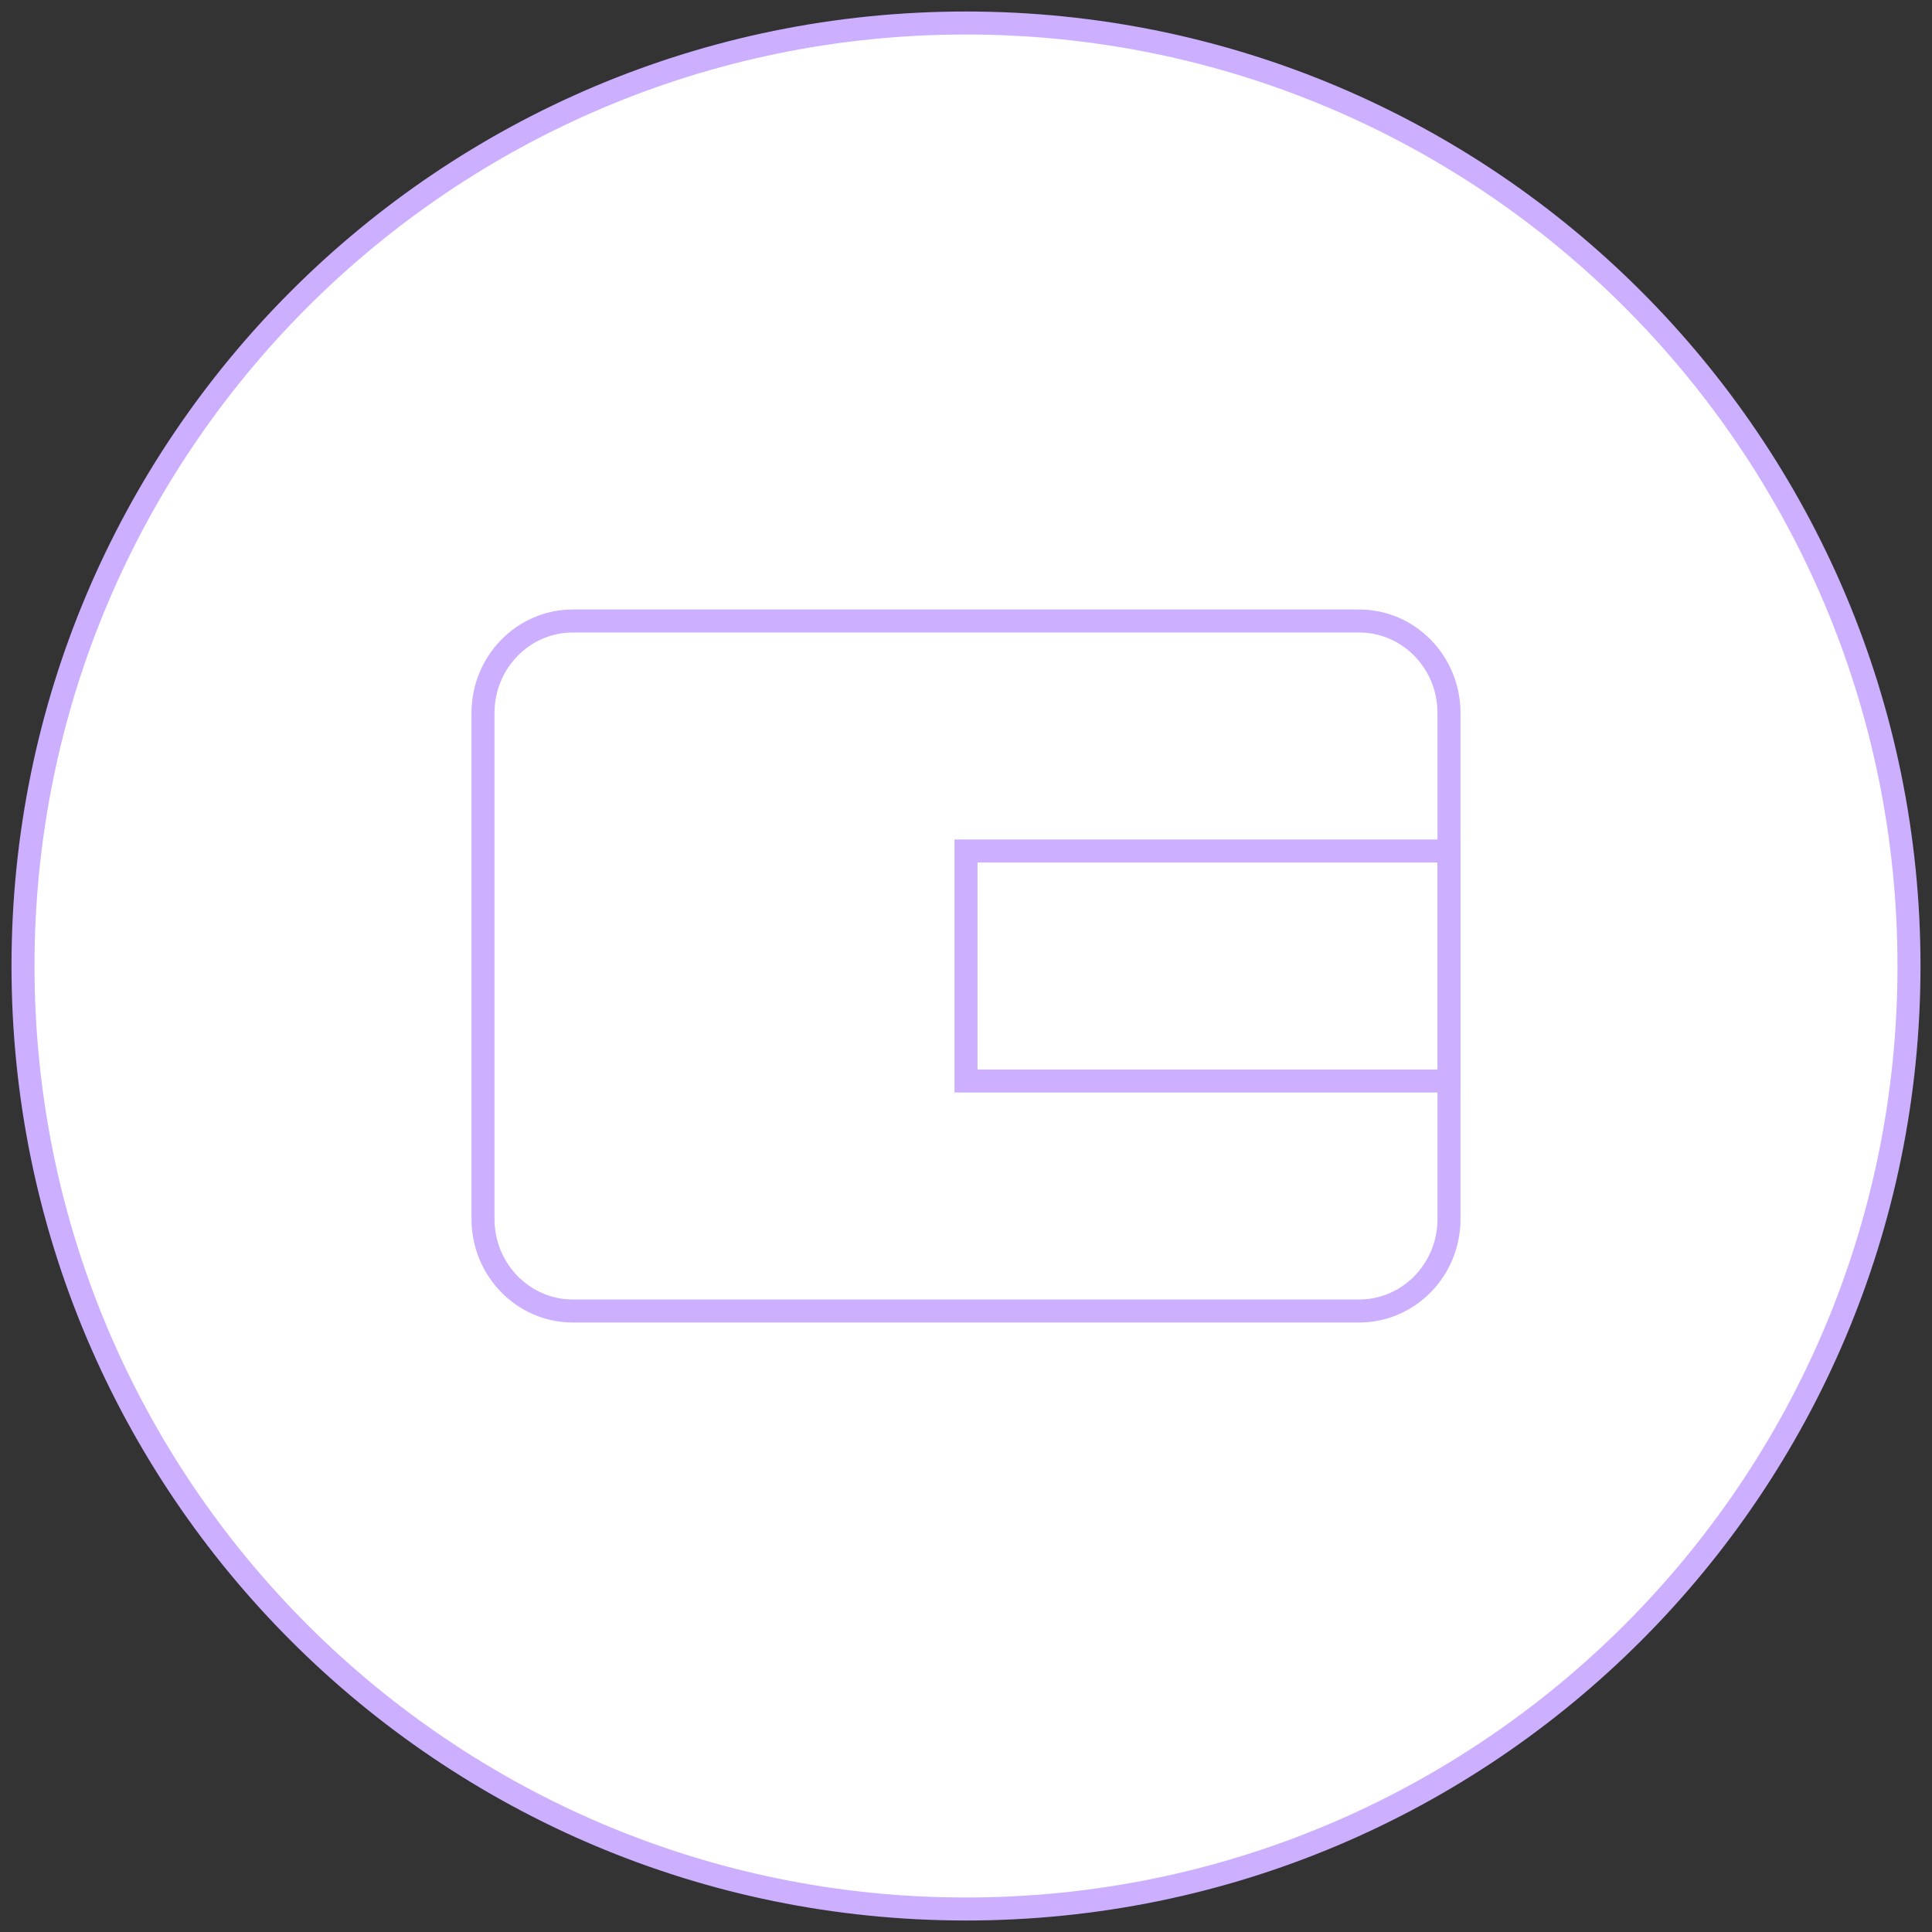 <svg width="84" height="84" viewBox="0 0 84 84" fill="none" xmlns="http://www.w3.org/2000/svg">
<rect x="0" y="0" width="84" height="84" fill="#333333" stroke="none"/>
<path d="M42 83C64.644 83 83 64.644 83 42C83 19.356 64.644 1 42 1C19.356 1 1 19.356 1 42C1 64.644 19.356 83 42 83Z" fill="white" stroke="#ccafff"/>
<path d="M21 31C21 28.791 22.749 27 24.907 27H59.093C61.251 27 63 28.791 63 31V53C63 55.209 61.251 57 59.093 57H24.907C22.749 57 21 55.209 21 53V31Z" stroke="#ccafff"/>
<path d="M42 37H63V47H42V37Z" stroke="#ccafff"/>
</svg>
